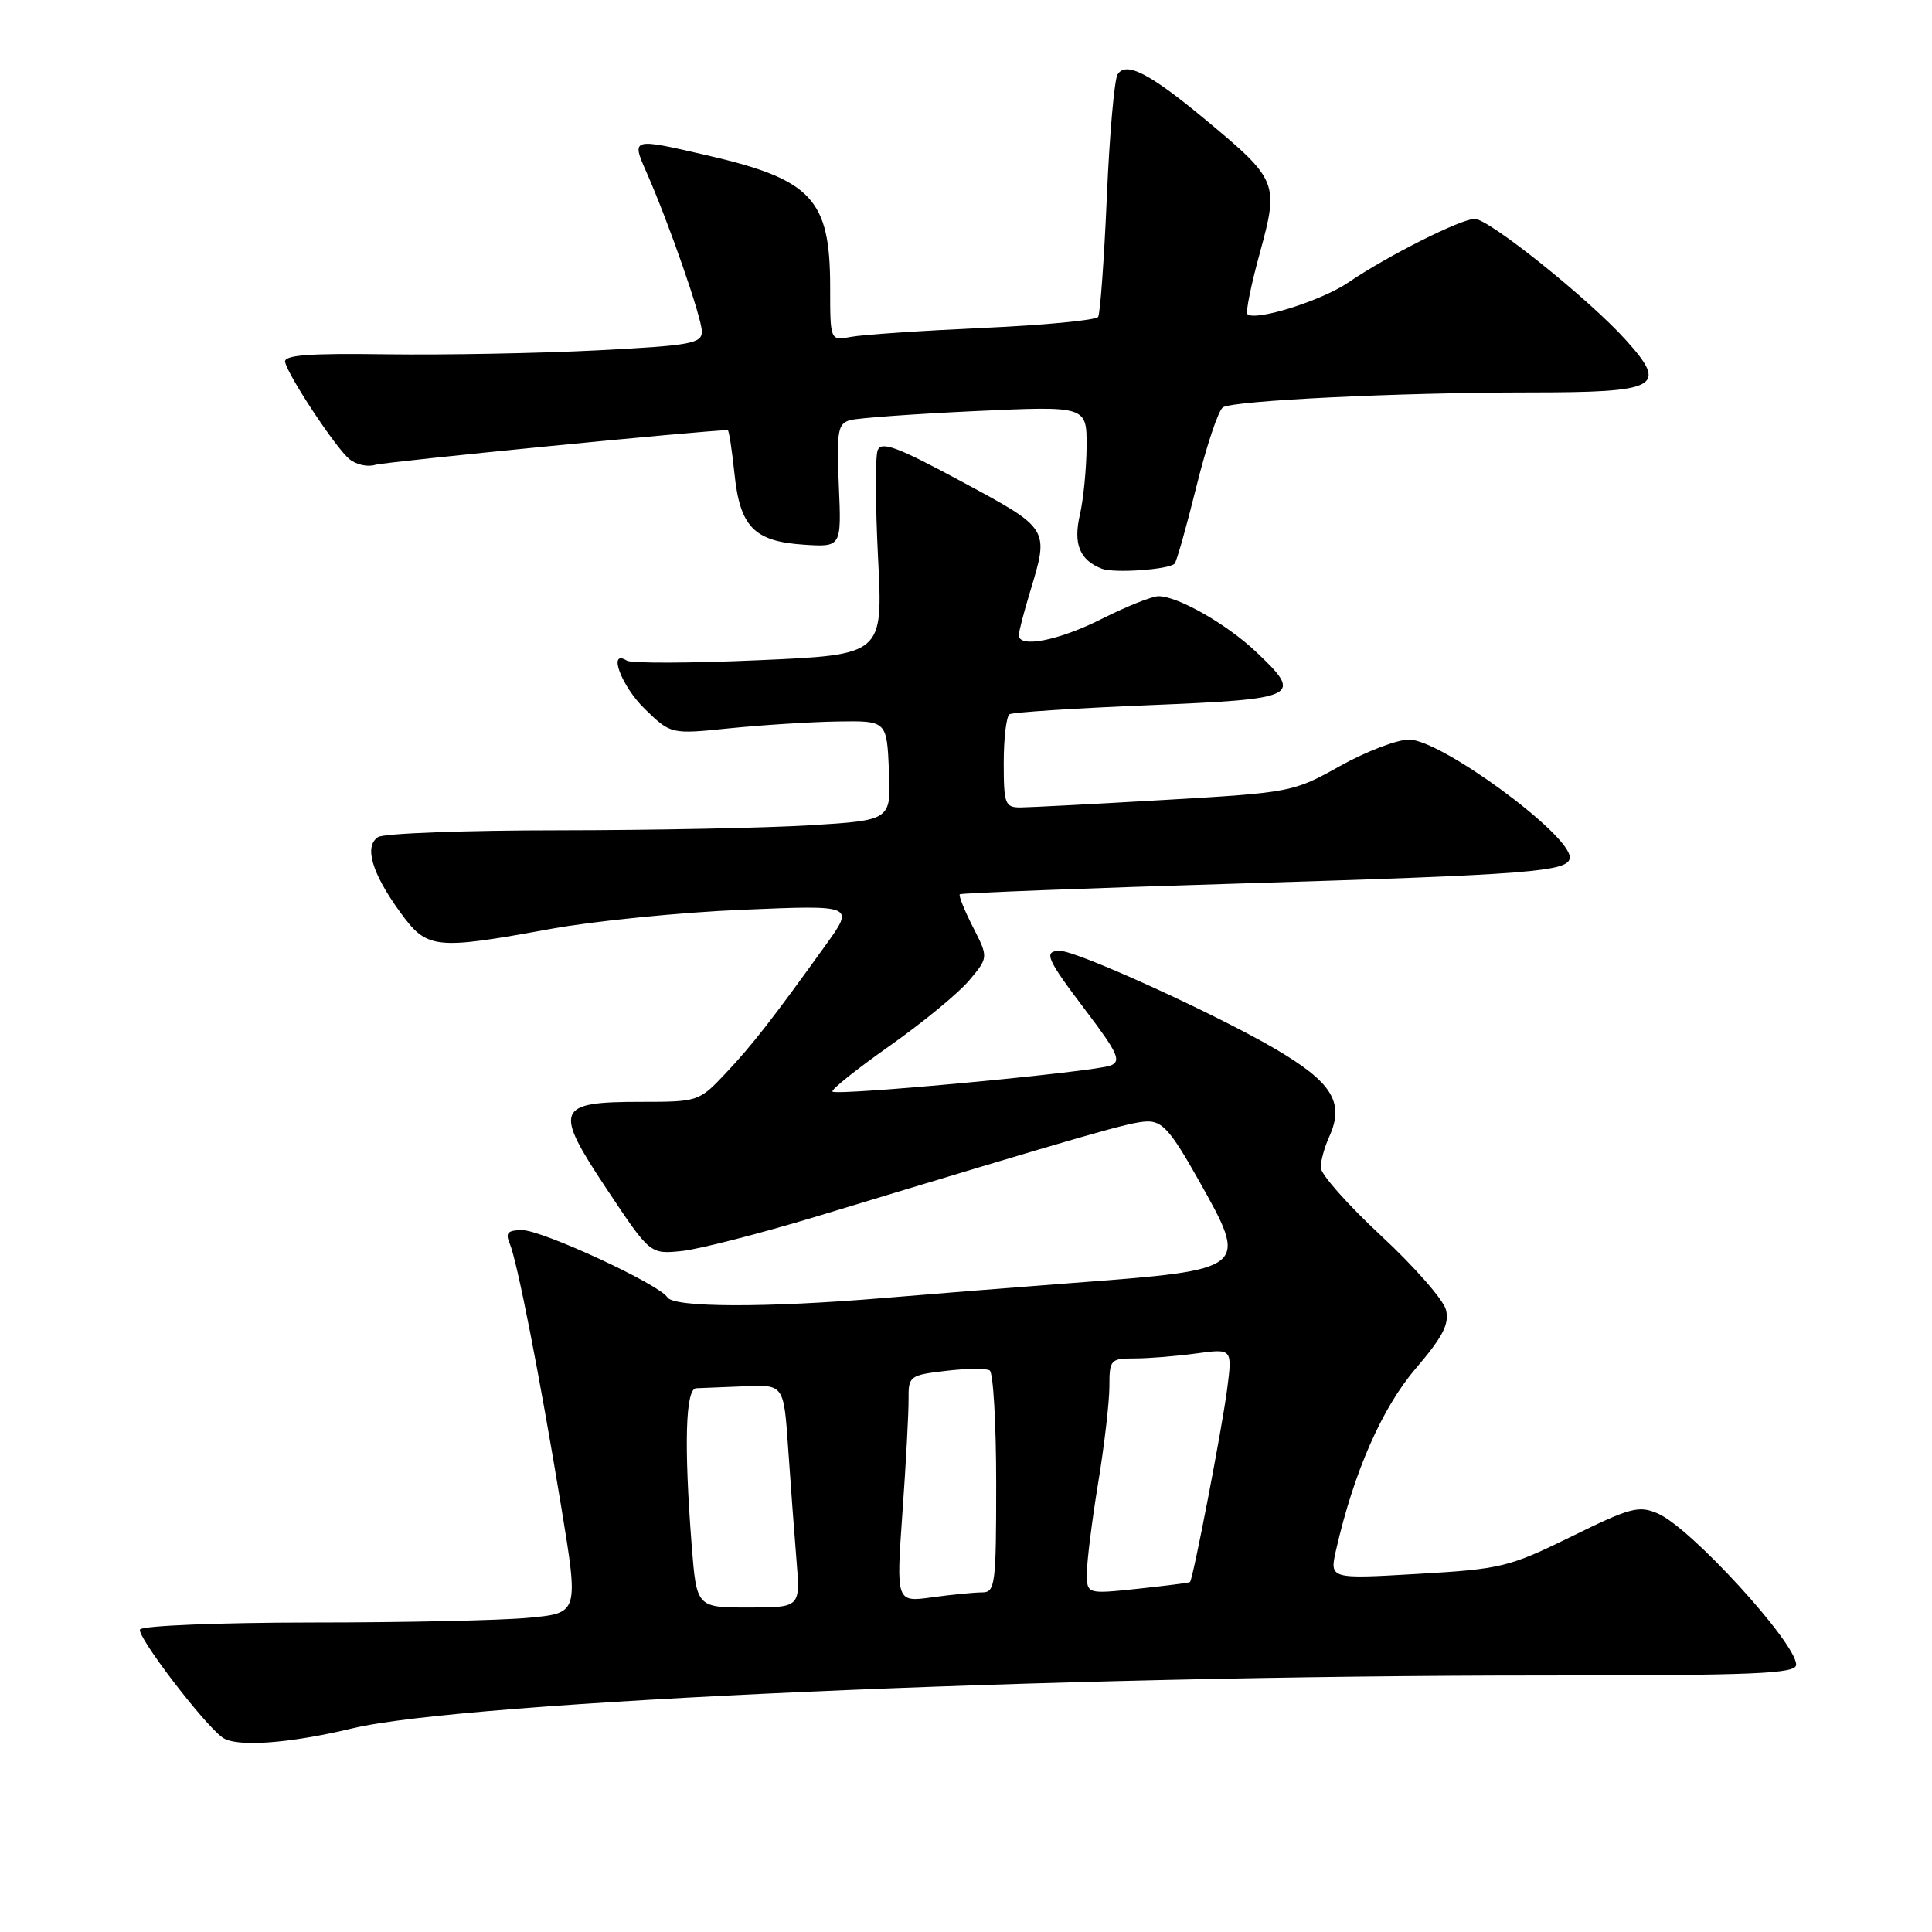 <?xml version="1.0" encoding="UTF-8" standalone="no"?>
<!DOCTYPE svg PUBLIC "-//W3C//DTD SVG 1.1//EN" "http://www.w3.org/Graphics/SVG/1.1/DTD/svg11.dtd" >
<svg xmlns="http://www.w3.org/2000/svg" xmlns:xlink="http://www.w3.org/1999/xlink" version="1.1" viewBox="0 0 256 256">
 <g >
 <path fill="currentColor"
d=" M 46.77 229.00 C 61.52 225.47 139.22 222.01 204.25 222.01 C 232.77 222.00 238.00 221.78 238.00 220.58 C 238.00 217.70 224.07 202.47 219.70 200.56 C 217.16 199.45 216.06 199.74 208.20 203.61 C 199.94 207.66 198.91 207.91 187.83 208.55 C 176.16 209.23 176.16 209.23 177.04 205.36 C 179.39 195.07 183.11 186.58 187.58 181.35 C 191.19 177.13 192.07 175.42 191.60 173.56 C 191.28 172.25 187.41 167.83 183.00 163.74 C 178.60 159.65 175.00 155.59 175.00 154.70 C 175.00 153.82 175.51 151.98 176.13 150.62 C 178.19 146.08 176.53 143.40 168.90 138.94 C 160.92 134.28 142.73 126.00 140.48 126.00 C 138.20 126.00 138.63 127.00 143.94 134.00 C 148.11 139.51 148.60 140.60 147.18 141.18 C 145.13 142.02 110.89 145.23 110.31 144.64 C 110.07 144.41 113.48 141.69 117.87 138.59 C 122.26 135.50 127.00 131.60 128.41 129.92 C 130.98 126.87 130.98 126.87 128.92 122.84 C 127.79 120.62 127.00 118.67 127.18 118.50 C 127.36 118.33 143.93 117.69 164.00 117.08 C 203.09 115.89 208.00 115.50 208.00 113.60 C 208.00 110.52 190.91 98.00 186.71 98.00 C 185.12 98.00 181.00 99.58 177.56 101.50 C 171.38 104.96 171.05 105.02 154.40 105.99 C 145.10 106.53 136.49 106.98 135.25 106.99 C 133.17 107.00 133.00 106.56 133.00 101.06 C 133.00 97.79 133.35 94.90 133.77 94.64 C 134.20 94.38 142.52 93.84 152.27 93.44 C 172.19 92.62 172.76 92.34 166.39 86.33 C 162.51 82.67 156.06 79.00 153.51 79.00 C 152.65 79.00 149.27 80.35 146.00 82.00 C 140.29 84.88 135.00 85.92 135.00 84.16 C 135.00 83.70 135.67 81.11 136.49 78.41 C 139.04 70.01 139.08 70.08 127.44 63.82 C 118.85 59.19 116.78 58.42 116.29 59.67 C 115.97 60.52 115.99 66.96 116.35 73.99 C 117.00 86.76 117.00 86.76 100.57 87.48 C 91.54 87.88 83.66 87.91 83.07 87.54 C 80.47 85.94 82.32 90.92 85.45 93.95 C 88.90 97.30 88.90 97.30 96.70 96.50 C 100.99 96.07 107.42 95.66 111.00 95.60 C 117.50 95.50 117.50 95.50 117.79 102.10 C 118.08 108.69 118.08 108.69 107.39 109.35 C 101.50 109.71 86.52 110.01 74.09 110.02 C 61.67 110.02 50.88 110.43 50.11 110.91 C 48.22 112.11 49.25 115.66 52.98 120.81 C 56.59 125.80 57.53 125.90 73.00 123.08 C 78.78 122.03 90.19 120.89 98.36 120.55 C 113.23 119.92 113.23 119.92 109.42 125.21 C 102.24 135.19 99.65 138.51 96.12 142.25 C 92.64 145.95 92.49 146.00 84.92 146.00 C 73.66 146.00 73.31 146.91 80.43 157.61 C 86.14 166.19 86.14 166.19 90.32 165.77 C 92.62 165.53 100.69 163.46 108.25 161.17 C 144.63 150.14 149.67 148.69 151.94 148.60 C 153.99 148.52 155.11 149.78 158.76 156.26 C 165.52 168.28 165.60 168.22 142.00 170.01 C 134.57 170.57 123.33 171.47 117.00 172.00 C 101.51 173.30 89.28 173.26 88.44 171.91 C 87.37 170.18 71.86 163.00 69.20 163.00 C 67.28 163.00 66.94 163.36 67.53 164.75 C 68.53 167.09 71.51 182.32 74.36 199.62 C 76.68 213.74 76.68 213.74 70.09 214.36 C 66.47 214.71 53.51 214.99 41.31 214.99 C 29.08 215.00 18.87 215.41 18.56 215.91 C 18.05 216.73 26.97 228.43 29.48 230.23 C 31.29 231.54 38.29 231.04 46.77 229.00 Z  M 155.64 74.69 C 155.90 74.43 157.21 69.81 158.54 64.43 C 159.88 59.04 161.45 54.34 162.05 53.97 C 163.51 53.07 185.32 52.01 202.63 52.00 C 219.85 52.00 221.09 51.32 215.41 45.03 C 210.51 39.60 197.28 29.00 195.41 29.00 C 193.58 29.00 183.79 33.93 178.69 37.41 C 175.13 39.85 166.29 42.62 165.28 41.62 C 165.04 41.37 165.78 37.70 166.95 33.46 C 169.47 24.25 169.30 23.82 159.83 15.94 C 152.36 9.72 149.19 8.08 148.08 9.87 C 147.66 10.56 147.01 17.88 146.66 26.15 C 146.30 34.42 145.78 41.54 145.51 41.99 C 145.23 42.43 138.37 43.09 130.26 43.45 C 122.14 43.82 114.26 44.35 112.75 44.64 C 110.00 45.16 110.00 45.16 110.00 38.03 C 110.00 26.37 107.59 23.79 93.69 20.58 C 83.71 18.27 83.66 18.28 85.63 22.75 C 88.61 29.49 93.00 42.11 93.00 43.93 C 93.00 45.53 91.51 45.79 79.03 46.43 C 71.34 46.82 58.86 47.05 51.28 46.95 C 40.86 46.80 37.57 47.05 37.78 47.98 C 38.23 49.89 44.49 59.35 46.29 60.83 C 47.18 61.57 48.71 61.91 49.70 61.60 C 50.98 61.19 93.59 57.00 96.43 57.00 C 96.59 57.00 96.98 59.55 97.31 62.67 C 98.04 69.81 99.90 71.73 106.50 72.17 C 111.50 72.50 111.50 72.50 111.15 64.35 C 110.84 57.11 111.01 56.14 112.65 55.67 C 113.67 55.39 121.14 54.85 129.25 54.47 C 144.00 53.79 144.00 53.79 143.98 59.15 C 143.96 62.09 143.56 66.17 143.09 68.21 C 142.19 72.08 143.06 74.21 146.00 75.36 C 147.61 75.98 154.85 75.48 155.64 74.69 Z  M 91.65 204.75 C 90.62 191.42 90.83 184.01 92.25 183.95 C 92.94 183.93 95.83 183.81 98.68 183.69 C 103.86 183.47 103.86 183.47 104.44 191.98 C 104.76 196.67 105.26 203.31 105.54 206.75 C 106.06 213.00 106.06 213.00 99.18 213.00 C 92.30 213.00 92.30 213.00 91.65 204.75 Z  M 119.58 200.40 C 120.05 193.86 120.41 187.09 120.39 185.37 C 120.36 182.35 120.54 182.21 125.32 181.65 C 128.05 181.32 130.67 181.30 131.14 181.59 C 131.61 181.88 132.00 188.62 132.00 196.56 C 132.00 209.97 131.87 211.00 130.14 211.00 C 129.12 211.00 126.13 211.29 123.51 211.65 C 118.74 212.31 118.74 212.31 119.58 200.40 Z  M 144.02 208.37 C 144.03 206.79 144.70 201.45 145.51 196.50 C 146.33 191.55 146.99 185.81 147.00 183.75 C 147.00 180.16 147.14 180.00 150.36 180.00 C 152.21 180.00 155.88 179.70 158.51 179.34 C 163.30 178.69 163.30 178.69 162.60 184.09 C 161.94 189.21 158.08 209.28 157.68 209.63 C 157.58 209.73 154.46 210.12 150.75 210.52 C 144.00 211.23 144.00 211.23 144.02 208.37 Z "/>
</g>
</svg>